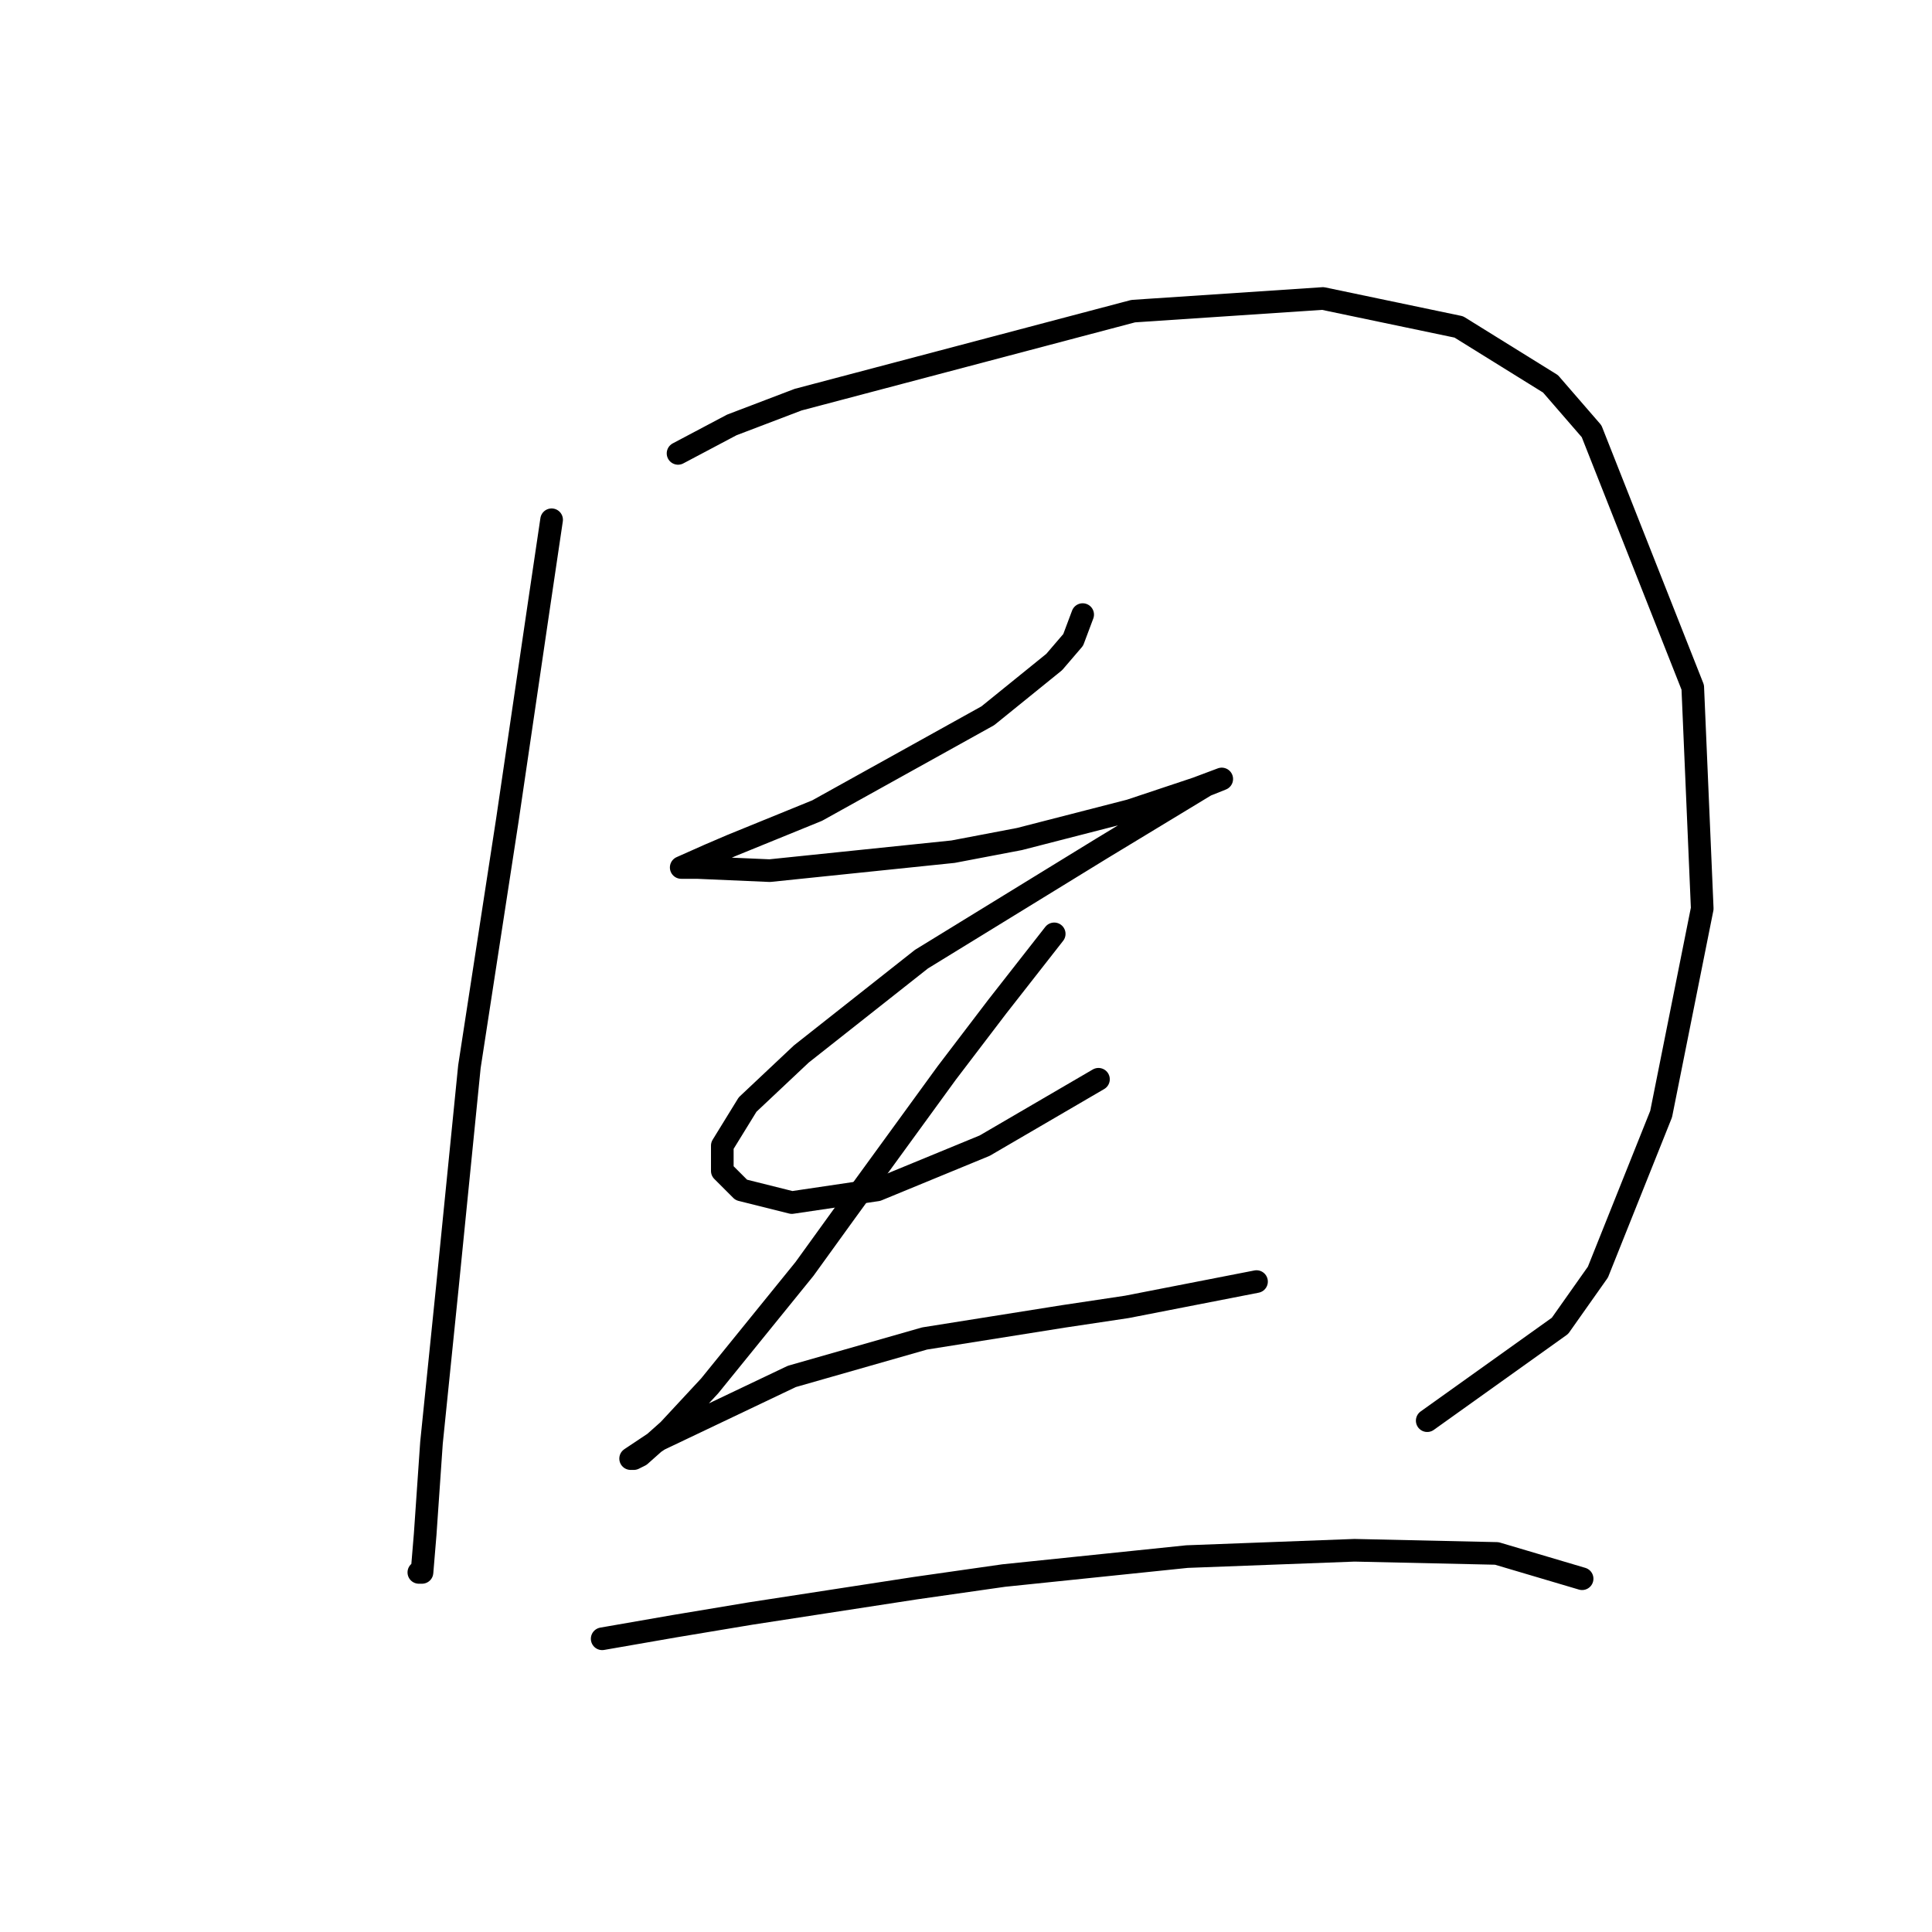 <?xml version="1.0" standalone="no"?>
    <svg width="256" height="256" xmlns="http://www.w3.org/2000/svg" version="1.1">
    <polyline stroke="black" stroke-width="3" stroke-linecap="round" fill="transparent" stroke-linejoin="round" points="73.091 68.872 71.415 80.181 67.227 108.663 62.2 141.334 59.268 170.654 57.174 191.178 56.336 203.325 55.918 208.351 55.499 208.351 55.499 208.351 " />
        <polyline stroke="black" stroke-width="3" stroke-linecap="round" fill="transparent" stroke-linejoin="round" points="89.845 60.076 96.966 56.306 105.761 52.955 150.16 41.227 175.292 39.552 193.302 43.321 205.449 50.861 210.894 57.144 224.298 91.071 225.554 120.391 220.109 147.617 211.732 168.56 206.706 175.68 189.114 188.246 189.114 188.246 " />
        <polyline stroke="black" stroke-width="3" stroke-linecap="round" fill="transparent" stroke-linejoin="round" points="143.459 81.437 142.202 84.788 139.689 87.72 130.893 94.841 108.275 107.406 96.966 112.014 94.034 113.27 90.264 114.946 90.683 114.946 92.358 114.946 101.992 115.365 126.285 112.852 135.081 111.176 149.741 107.406 158.537 104.474 161.888 103.218 159.794 104.056 145.972 112.433 122.097 127.093 106.18 139.658 99.06 146.36 95.709 151.805 95.709 155.156 98.222 157.669 104.924 159.345 116.233 157.669 130.474 151.805 145.553 143.009 145.553 143.009 " />
        <polyline stroke="black" stroke-width="3" stroke-linecap="round" fill="transparent" stroke-linejoin="round" points="139.689 123.742 132.149 133.376 125.448 142.172 112.044 160.601 106.599 168.141 94.034 183.638 88.588 189.502 84.819 192.853 83.981 193.272 83.562 193.272 87.332 190.759 104.924 182.382 122.516 177.355 140.945 174.424 149.323 173.167 166.496 169.816 166.496 169.816 " />
        <polyline stroke="black" stroke-width="3" stroke-linecap="round" fill="transparent" stroke-linejoin="round" points="79.792 217.147 89.426 215.471 99.479 213.796 121.259 210.445 132.987 208.77 157.281 206.257 179.48 205.419 198.329 205.838 209.638 209.189 209.638 209.189 " />
        </svg>